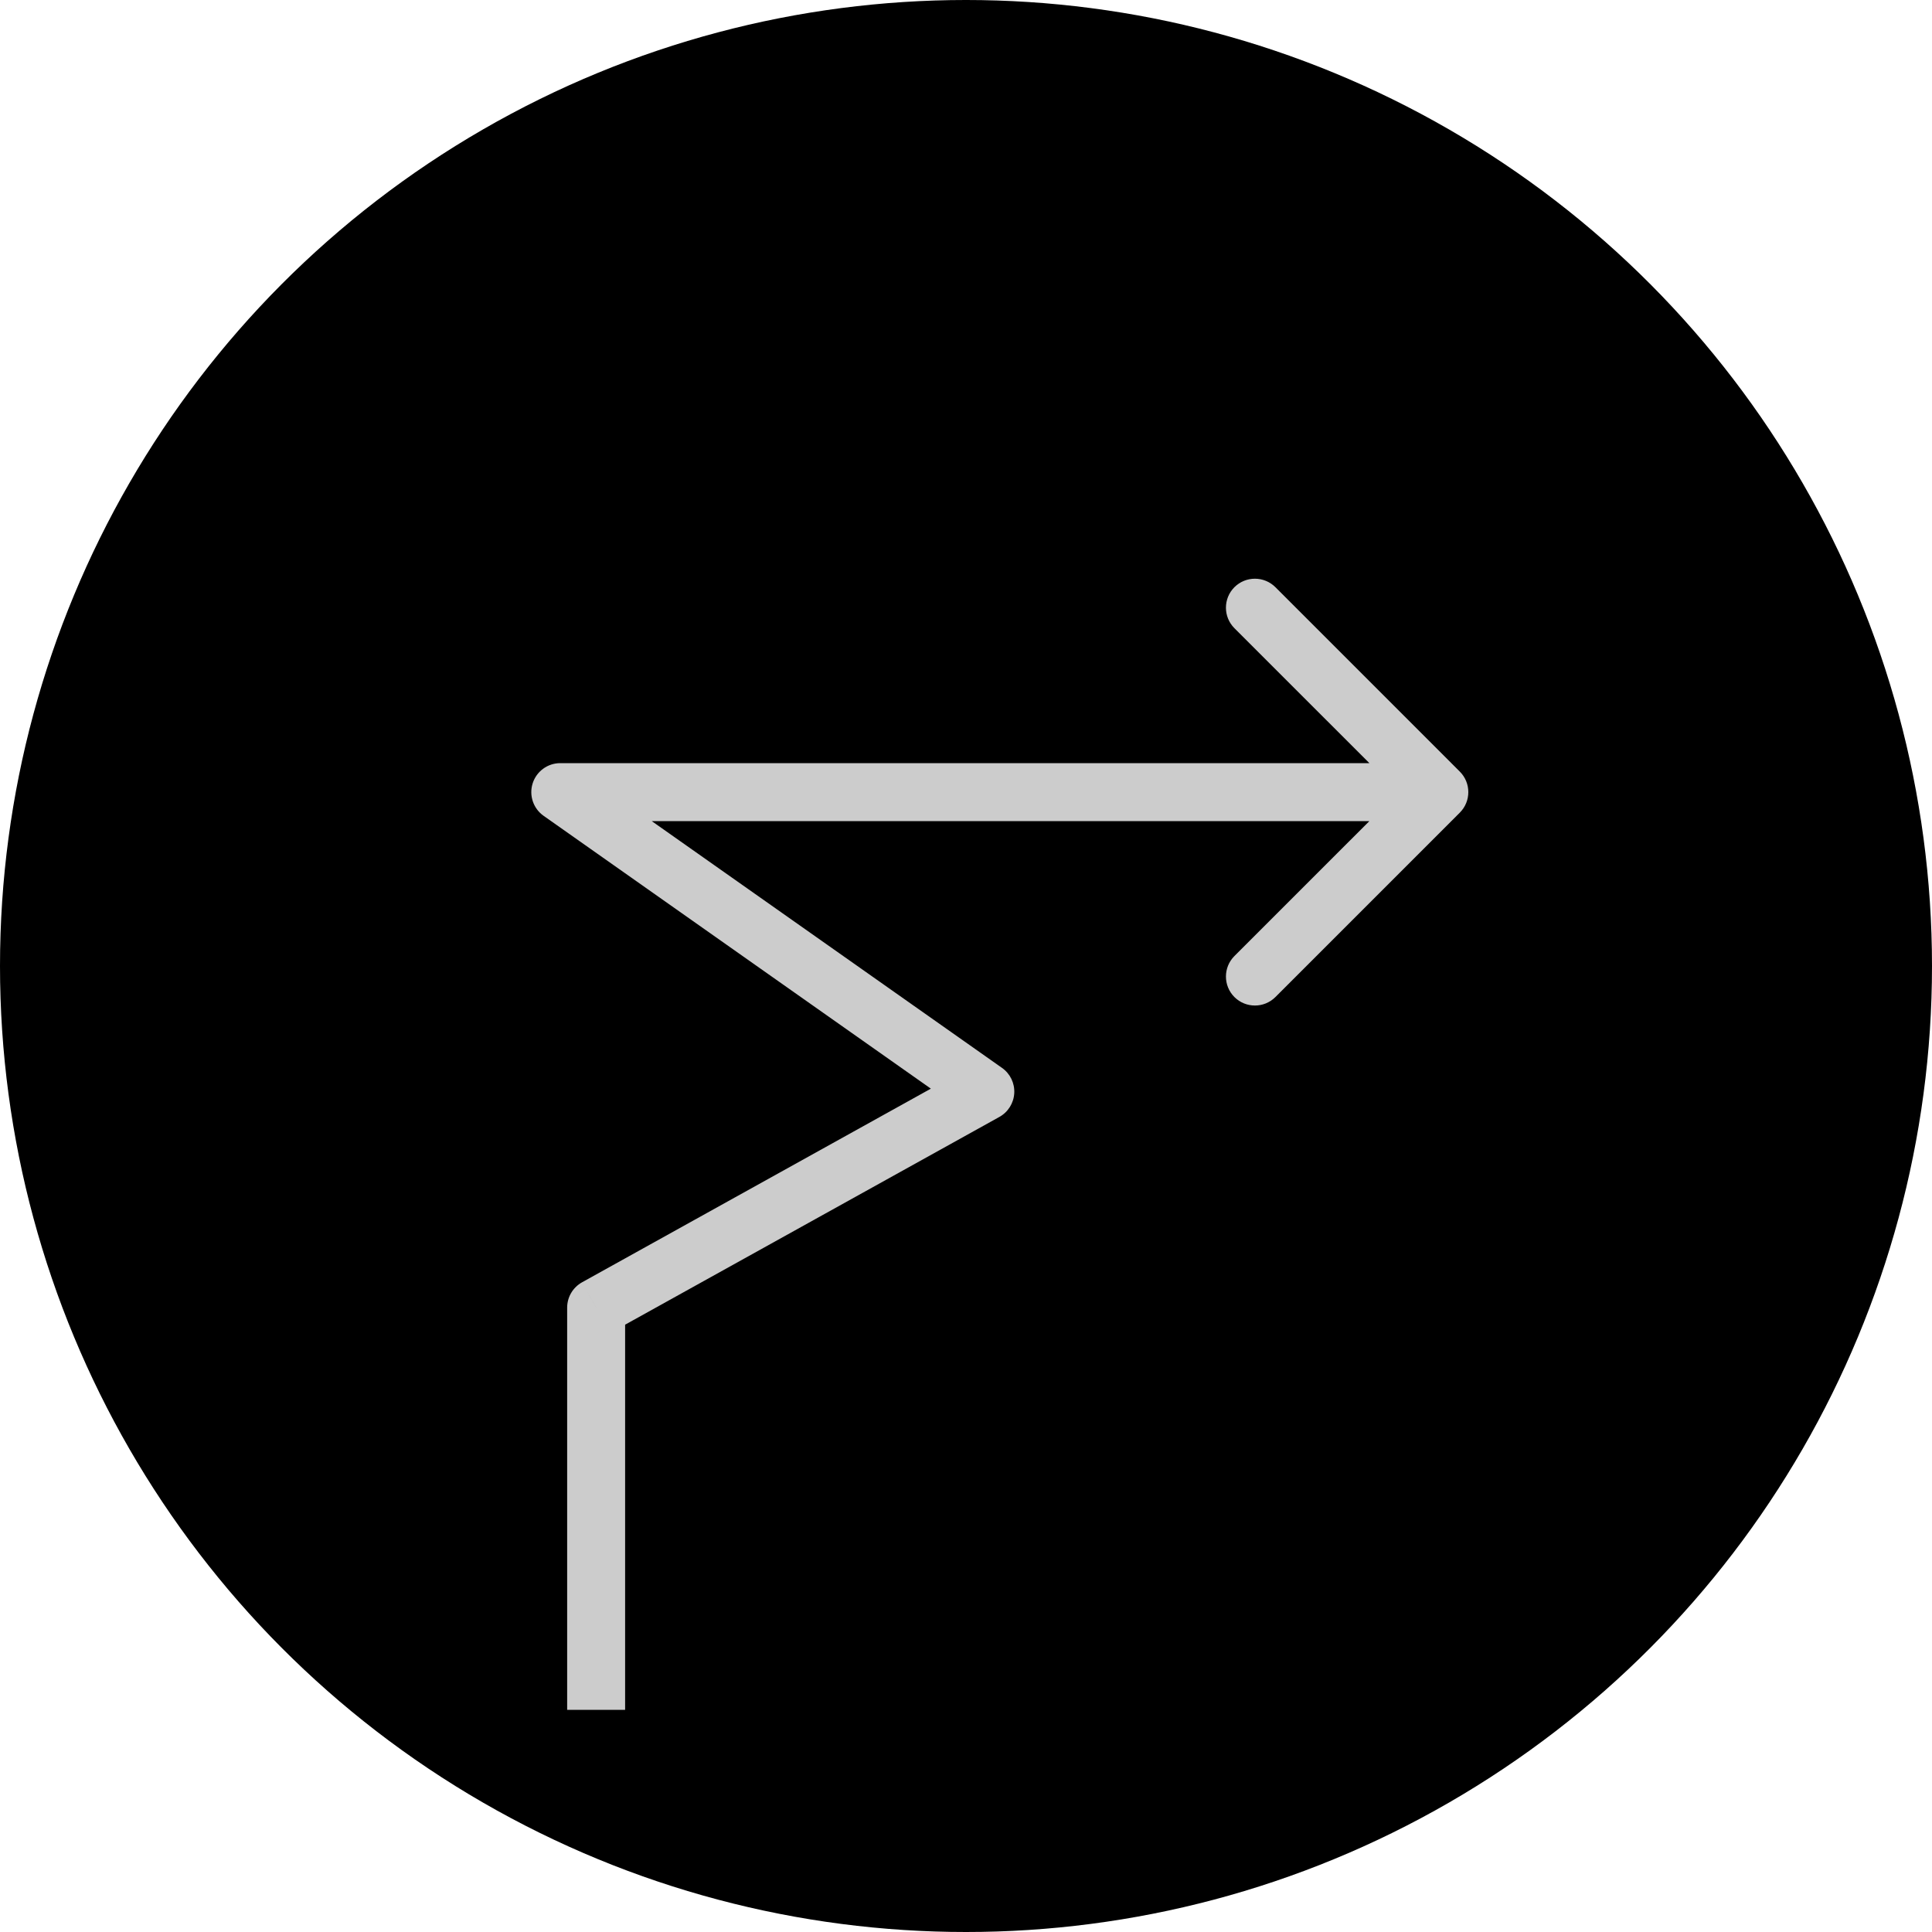 <svg width="100" height="100" viewBox="0 0 100 100" fill="none" xmlns="http://www.w3.org/2000/svg">
<circle cx="50" cy="50" r="50" fill="black"/>
<g filter="url(#filter0_di_9_165)">
<path d="M29 33V31.5C28.346 31.5 27.768 31.924 27.57 32.547C27.373 33.17 27.602 33.85 28.136 34.226L29 33ZM75.561 34.061C76.146 33.475 76.146 32.525 75.561 31.939L66.015 22.393C65.429 21.808 64.479 21.808 63.893 22.393C63.308 22.979 63.308 23.929 63.893 24.515L72.379 33L63.893 41.485C63.308 42.071 63.308 43.021 63.893 43.607C64.479 44.192 65.429 44.192 66.015 43.607L75.561 34.061ZM51 48.5L51.728 49.812C52.179 49.561 52.47 49.096 52.498 48.58C52.526 48.065 52.286 47.571 51.864 47.274L51 48.5ZM30.856 59.683L30.128 58.371C29.651 58.636 29.356 59.138 29.356 59.683H30.856ZM29 34.5H74.5V31.5H29V34.5ZM51.864 47.274L29.864 31.774L28.136 34.226L50.136 49.726L51.864 47.274ZM32.356 80.5V59.683H29.356V80.5H32.356ZM31.584 60.994L51.728 49.812L50.272 47.188L30.128 58.371L31.584 60.994Z" fill="white" fill-opacity="0.8"/>
</g>
<defs>
<filter id="filter0_di_9_165" x="23.5" y="21.954" width="56.5" height="66.546" filterUnits="userSpaceOnUse" color-interpolation-filters="sRGB">
<feFlood flood-opacity="0" result="BackgroundImageFix"/>
<feColorMatrix in="SourceAlpha" type="matrix" values="0 0 0 0 0 0 0 0 0 0 0 0 0 0 0 0 0 0 127 0" result="hardAlpha"/>
<feOffset dy="4"/>
<feGaussianBlur stdDeviation="2"/>
<feComposite in2="hardAlpha" operator="out"/>
<feColorMatrix type="matrix" values="0 0 0 0 1 0 0 0 0 1 0 0 0 0 1 0 0 0 0.25 0"/>
<feBlend mode="normal" in2="BackgroundImageFix" result="effect1_dropShadow_9_165"/>
<feBlend mode="normal" in="SourceGraphic" in2="effect1_dropShadow_9_165" result="shape"/>
<feColorMatrix in="SourceAlpha" type="matrix" values="0 0 0 0 0 0 0 0 0 0 0 0 0 0 0 0 0 0 127 0" result="hardAlpha"/>
<feOffset dy="4"/>
<feGaussianBlur stdDeviation="2"/>
<feComposite in2="hardAlpha" operator="arithmetic" k2="-1" k3="1"/>
<feColorMatrix type="matrix" values="0 0 0 0 0 0 0 0 0 0 0 0 0 0 0 0 0 0 0.25 0"/>
<feBlend mode="normal" in2="shape" result="effect2_innerShadow_9_165"/>
</filter>
</defs>
</svg>
